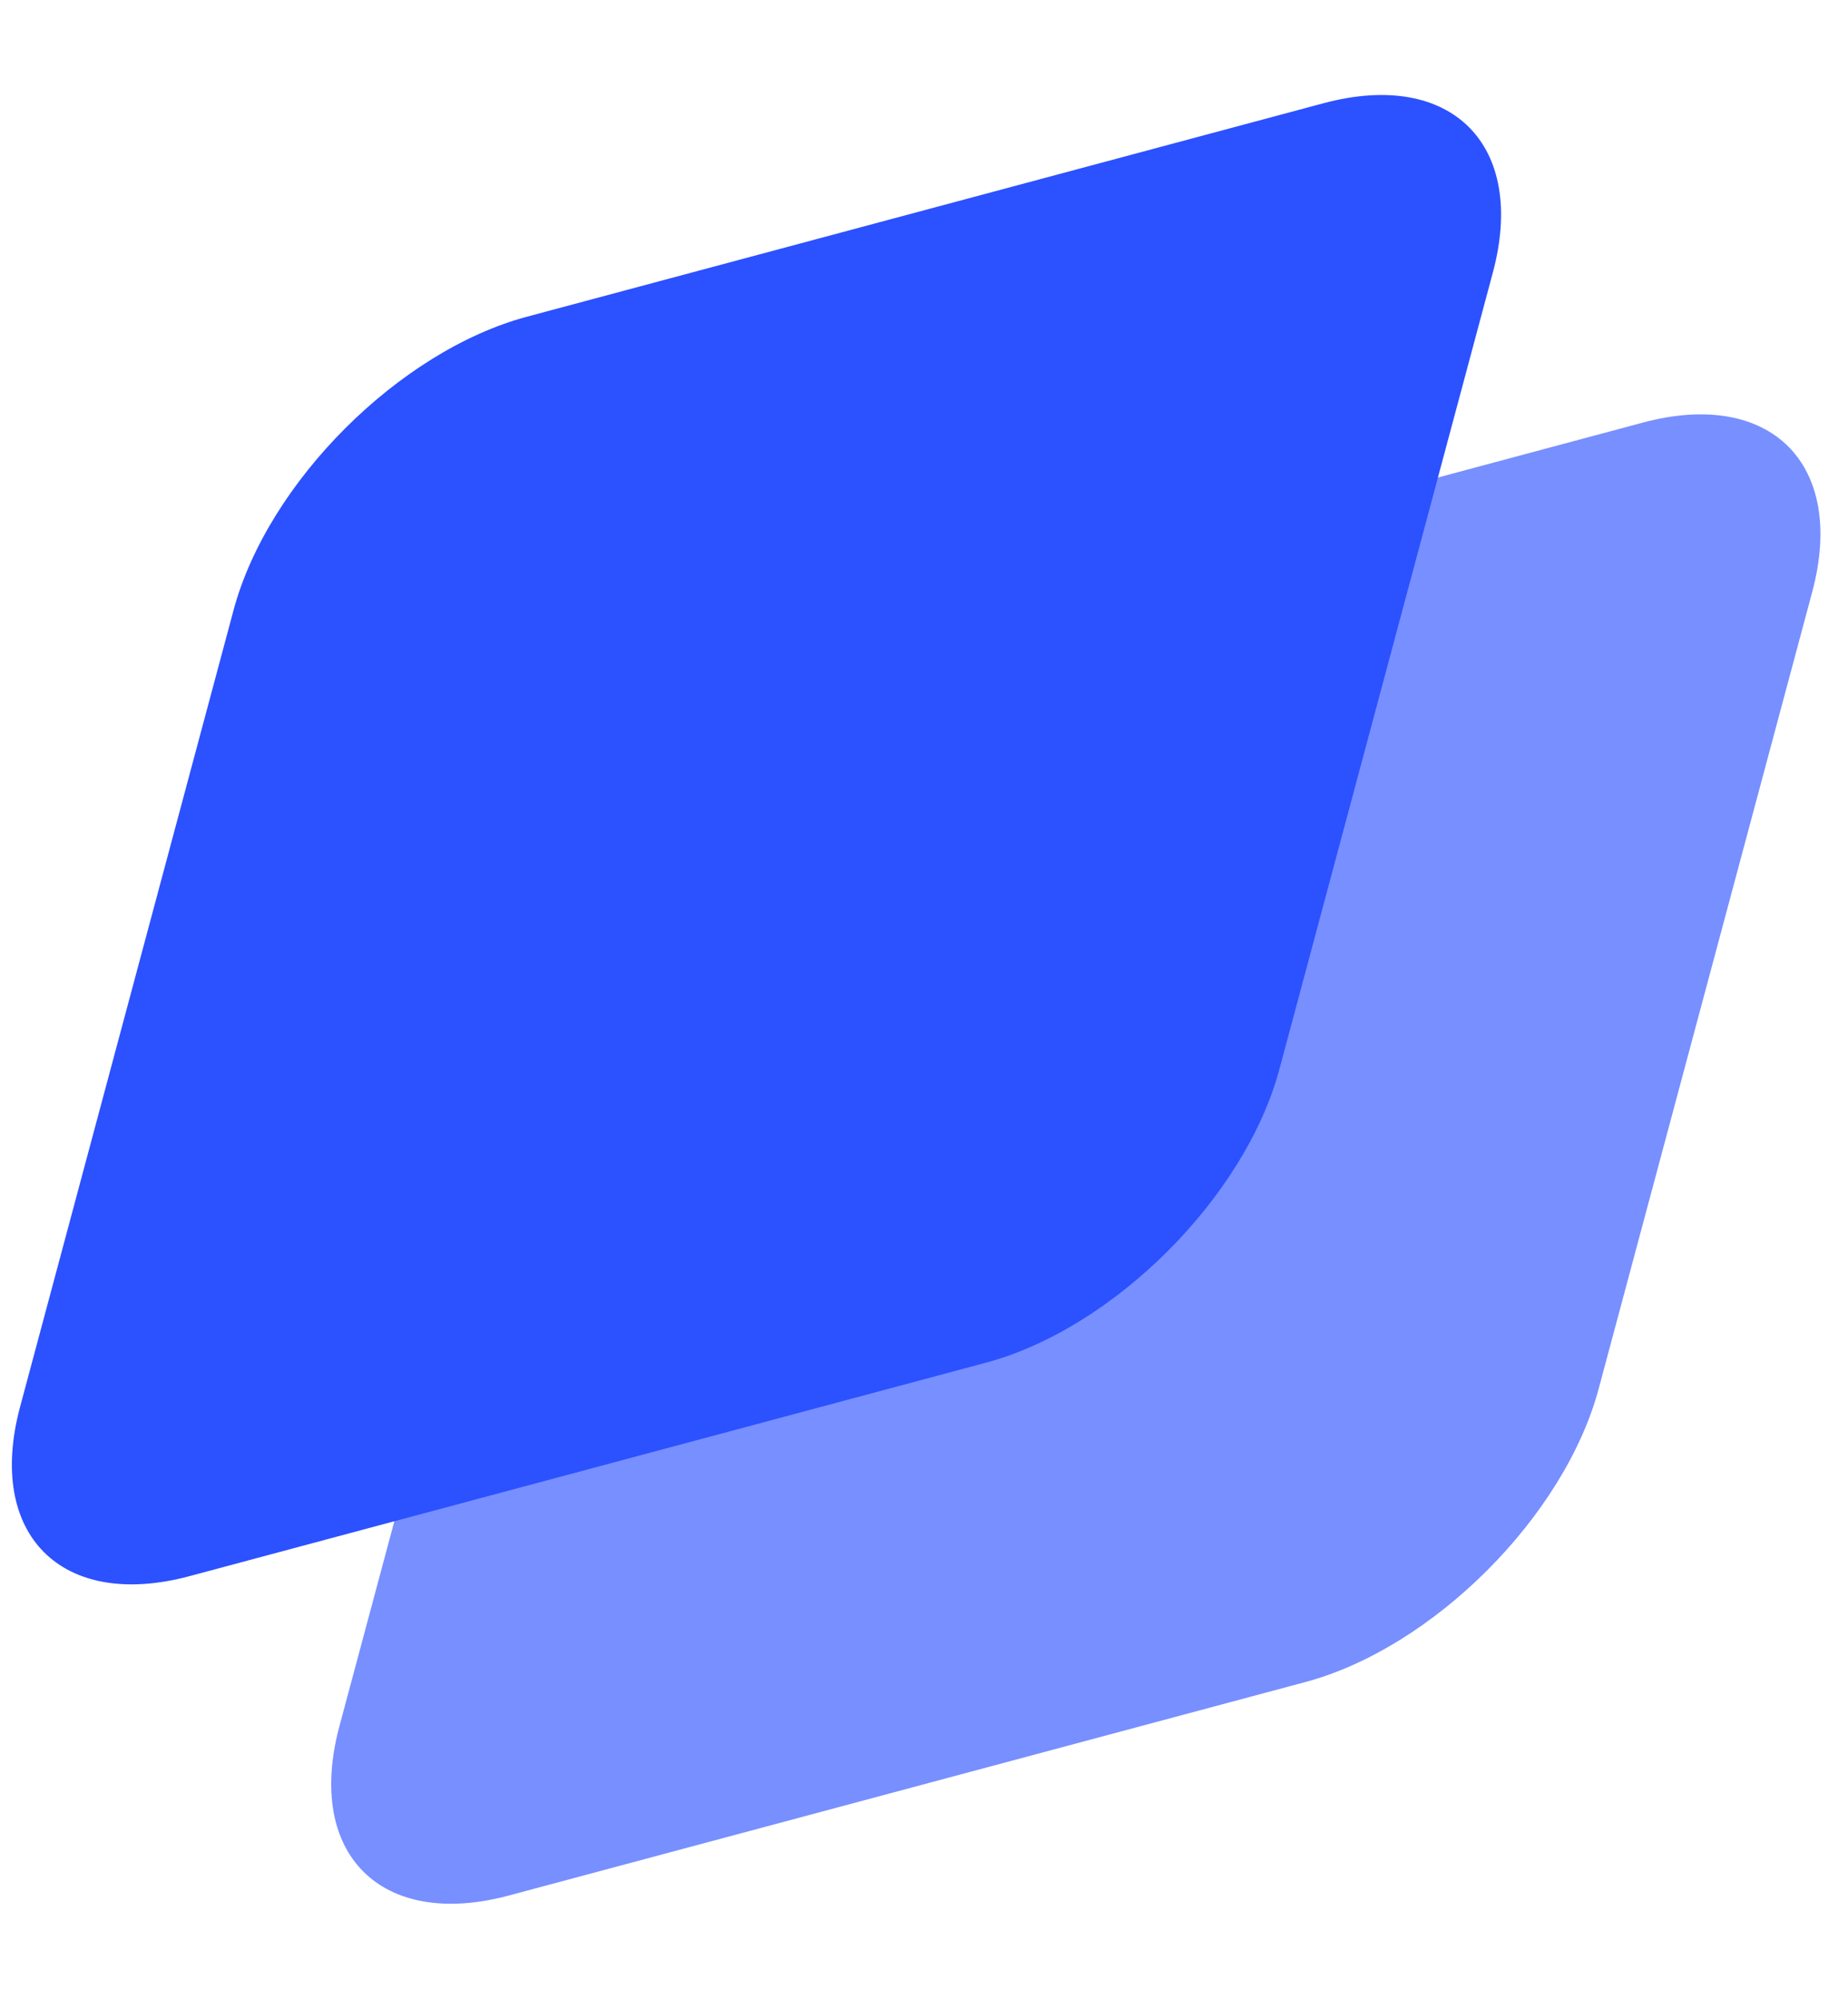 <svg width="49" height="53" viewBox="0 0 49 53" fill="none" xmlns="http://www.w3.org/2000/svg">
<path d="M14.661 24.643C15.569 21.255 19.051 17.773 22.439 16.865L43.56 11.204C46.948 10.296 48.959 12.307 48.051 15.695L42.39 36.816C41.483 40.204 38 43.687 34.612 44.595L13.491 50.255C10.103 51.163 8.092 49.152 9 45.765L14.661 24.643Z" fill="#778FFF"/>
<path d="M6.193 16.176C7.101 12.788 10.584 9.305 13.971 8.397L35.093 2.737C38.481 1.829 40.491 3.839 39.583 7.227L33.923 28.349C33.015 31.737 29.533 35.219 26.145 36.127L5.023 41.788C1.635 42.695 -0.375 40.685 0.533 37.297L6.193 16.176Z" fill="#2C51FF"/>
</svg>
